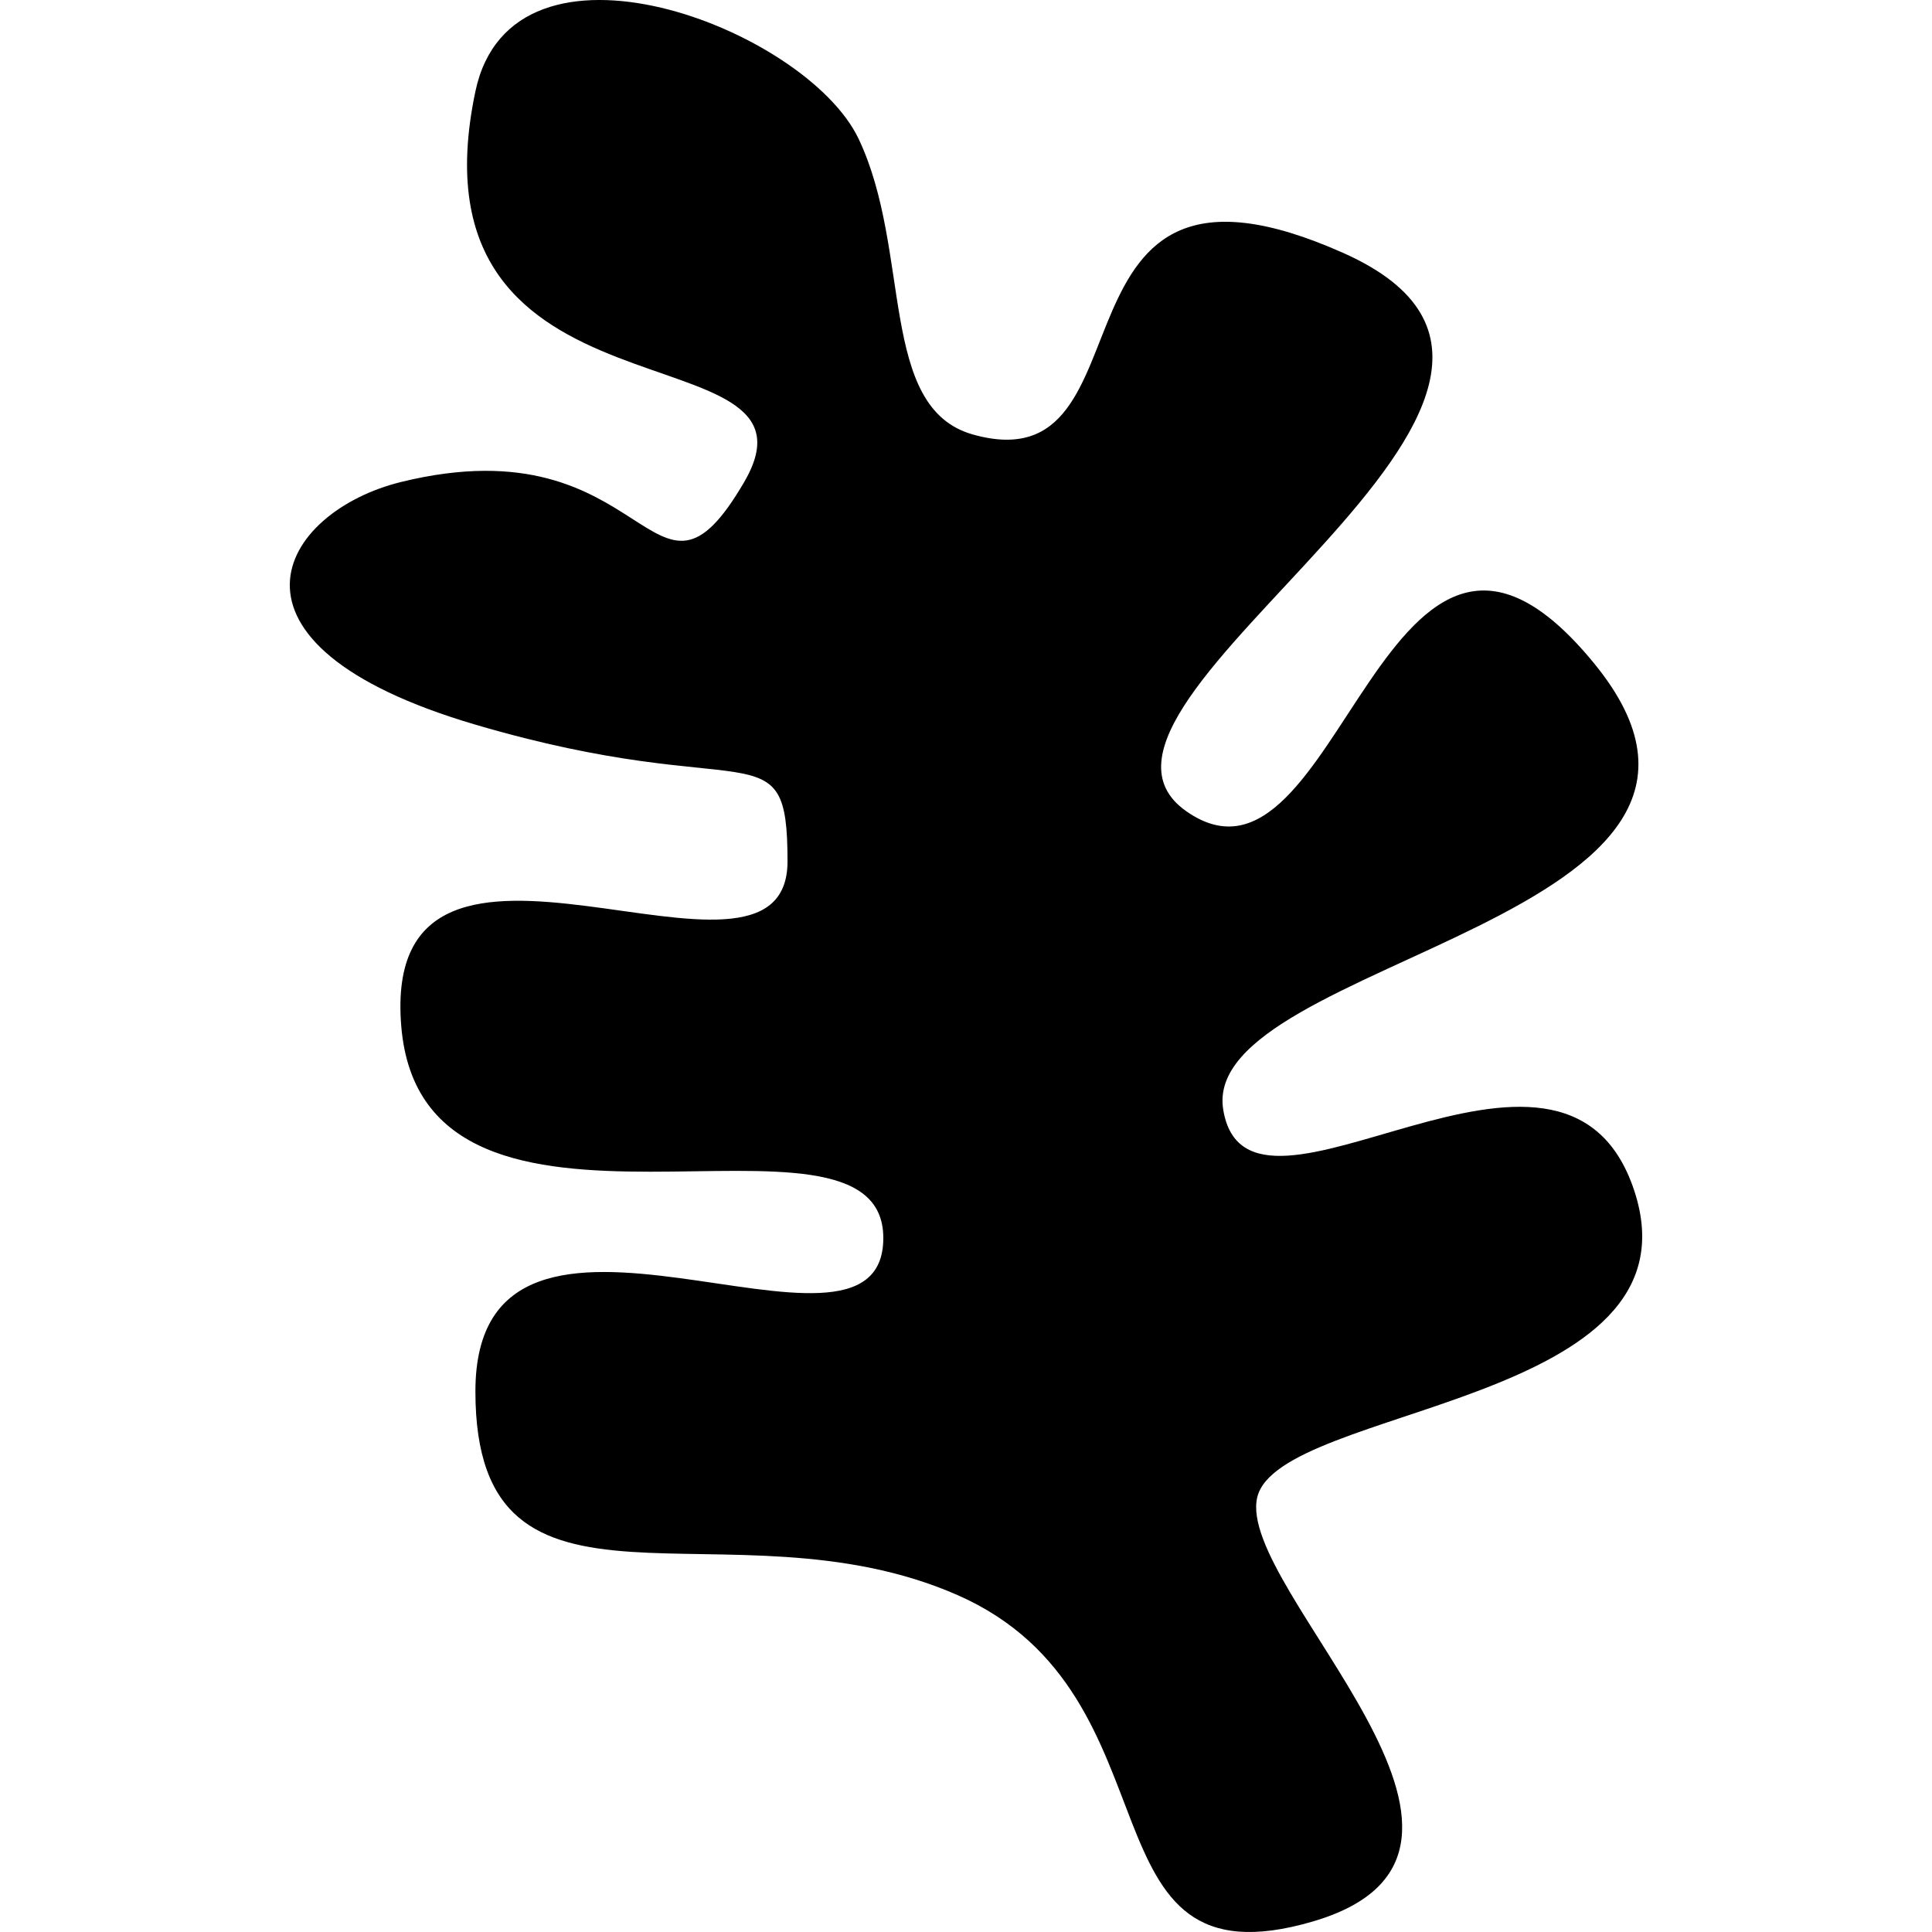 <svg xmlns="http://www.w3.org/2000/svg" width="200" height="200" viewBox="0 0 200 200"><path fill="#000" fill-rule="evenodd" d="M99.117 165.12c23.672 10.397 12.156 41.01 36.788 33.79 24.632-7.22-7.997-34.367-5.758-43.898 2.24-9.53 46.384-9.53 39.027-31.767-7.358-22.238-39.987 7.22-42.546-8.375-2.56-15.595 60.14-19.639 38.387-46.208-21.753-26.57-26.231 26.57-42.226 15.306-15.994-11.263 48.624-43.32 16.315-57.76-32.31-14.439-18.874 24.26-38.387 18.773-9.842-2.768-6.3-18.971-11.836-30.613-5.442-11.44-35.828-23.104-39.667-4.91C41.63 45.4 86.64 33.429 77.044 49.89c-9.596 16.462-9.596-6.353-35.508 0-12.527 3.072-20.793 16.75 7.678 25.126 28.47 8.375 32.31 0 32.31 14.15 0 17.04-42.227-10.396-39.988 17.04 2.24 27.435 49.904 5.487 49.904 21.948 0 16.462-42.226-10.685-42.226 15.884 0 26.57 26.231 10.686 49.903 21.082z"/></svg>